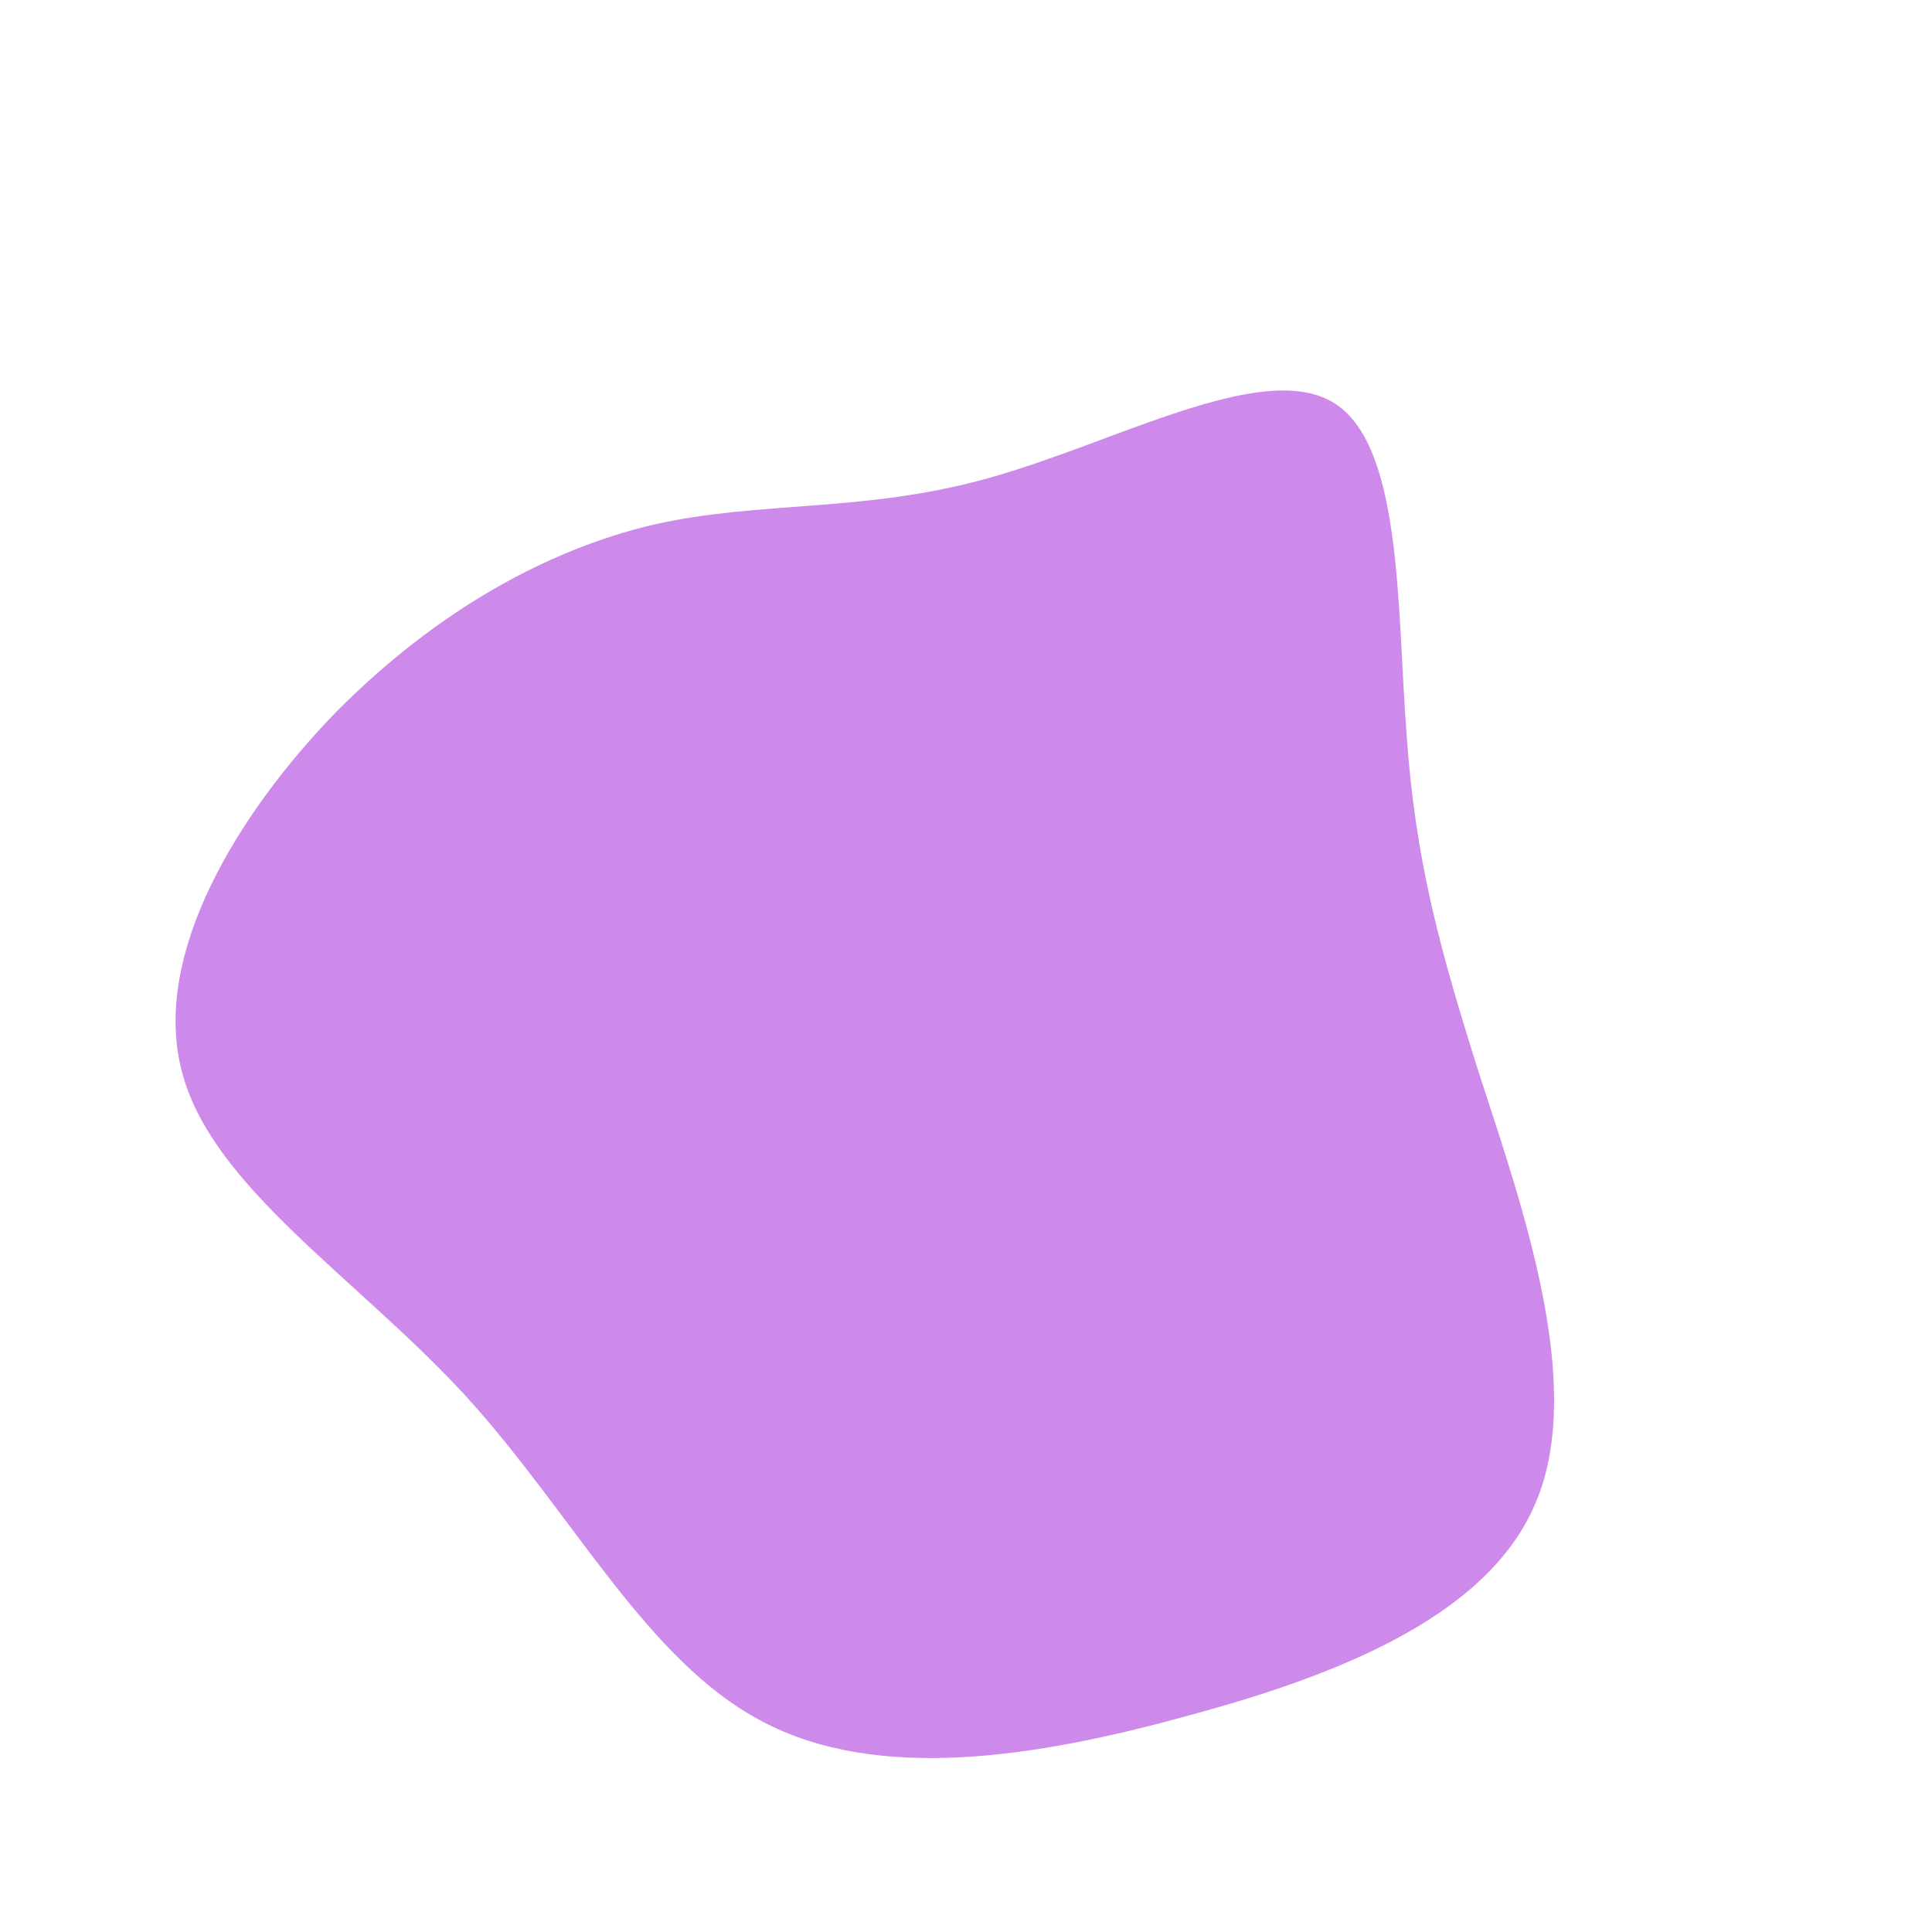 <?xml version="1.0" standalone="no"?>
<svg viewBox="0 0 200 200" xmlns="http://www.w3.org/2000/svg">
  <path fill="#CD8AEA" d="M37.9,-58.4C45.2,-54.2,44.6,-37.2,45.6,-24.1C46.5,-11,49,-1.8,53.3,11.7C57.7,25.2,63.9,43,59.2,55C54.6,67,39,73.3,23,77.6C7.1,82,-9.2,84.5,-21.1,78.2C-33.1,71.9,-40.6,56.8,-51.8,44.5C-63.1,32.2,-78.2,22.8,-81.2,10.8C-84.3,-1.2,-75.4,-15.8,-65.2,-26.3C-54.9,-36.7,-43.4,-43.1,-32.3,-45.7C-21.2,-48.2,-10.6,-46.9,2.3,-50.5C15.3,-54.1,30.5,-62.7,37.9,-58.4Z" transform="translate(100 100)" />
</svg>

